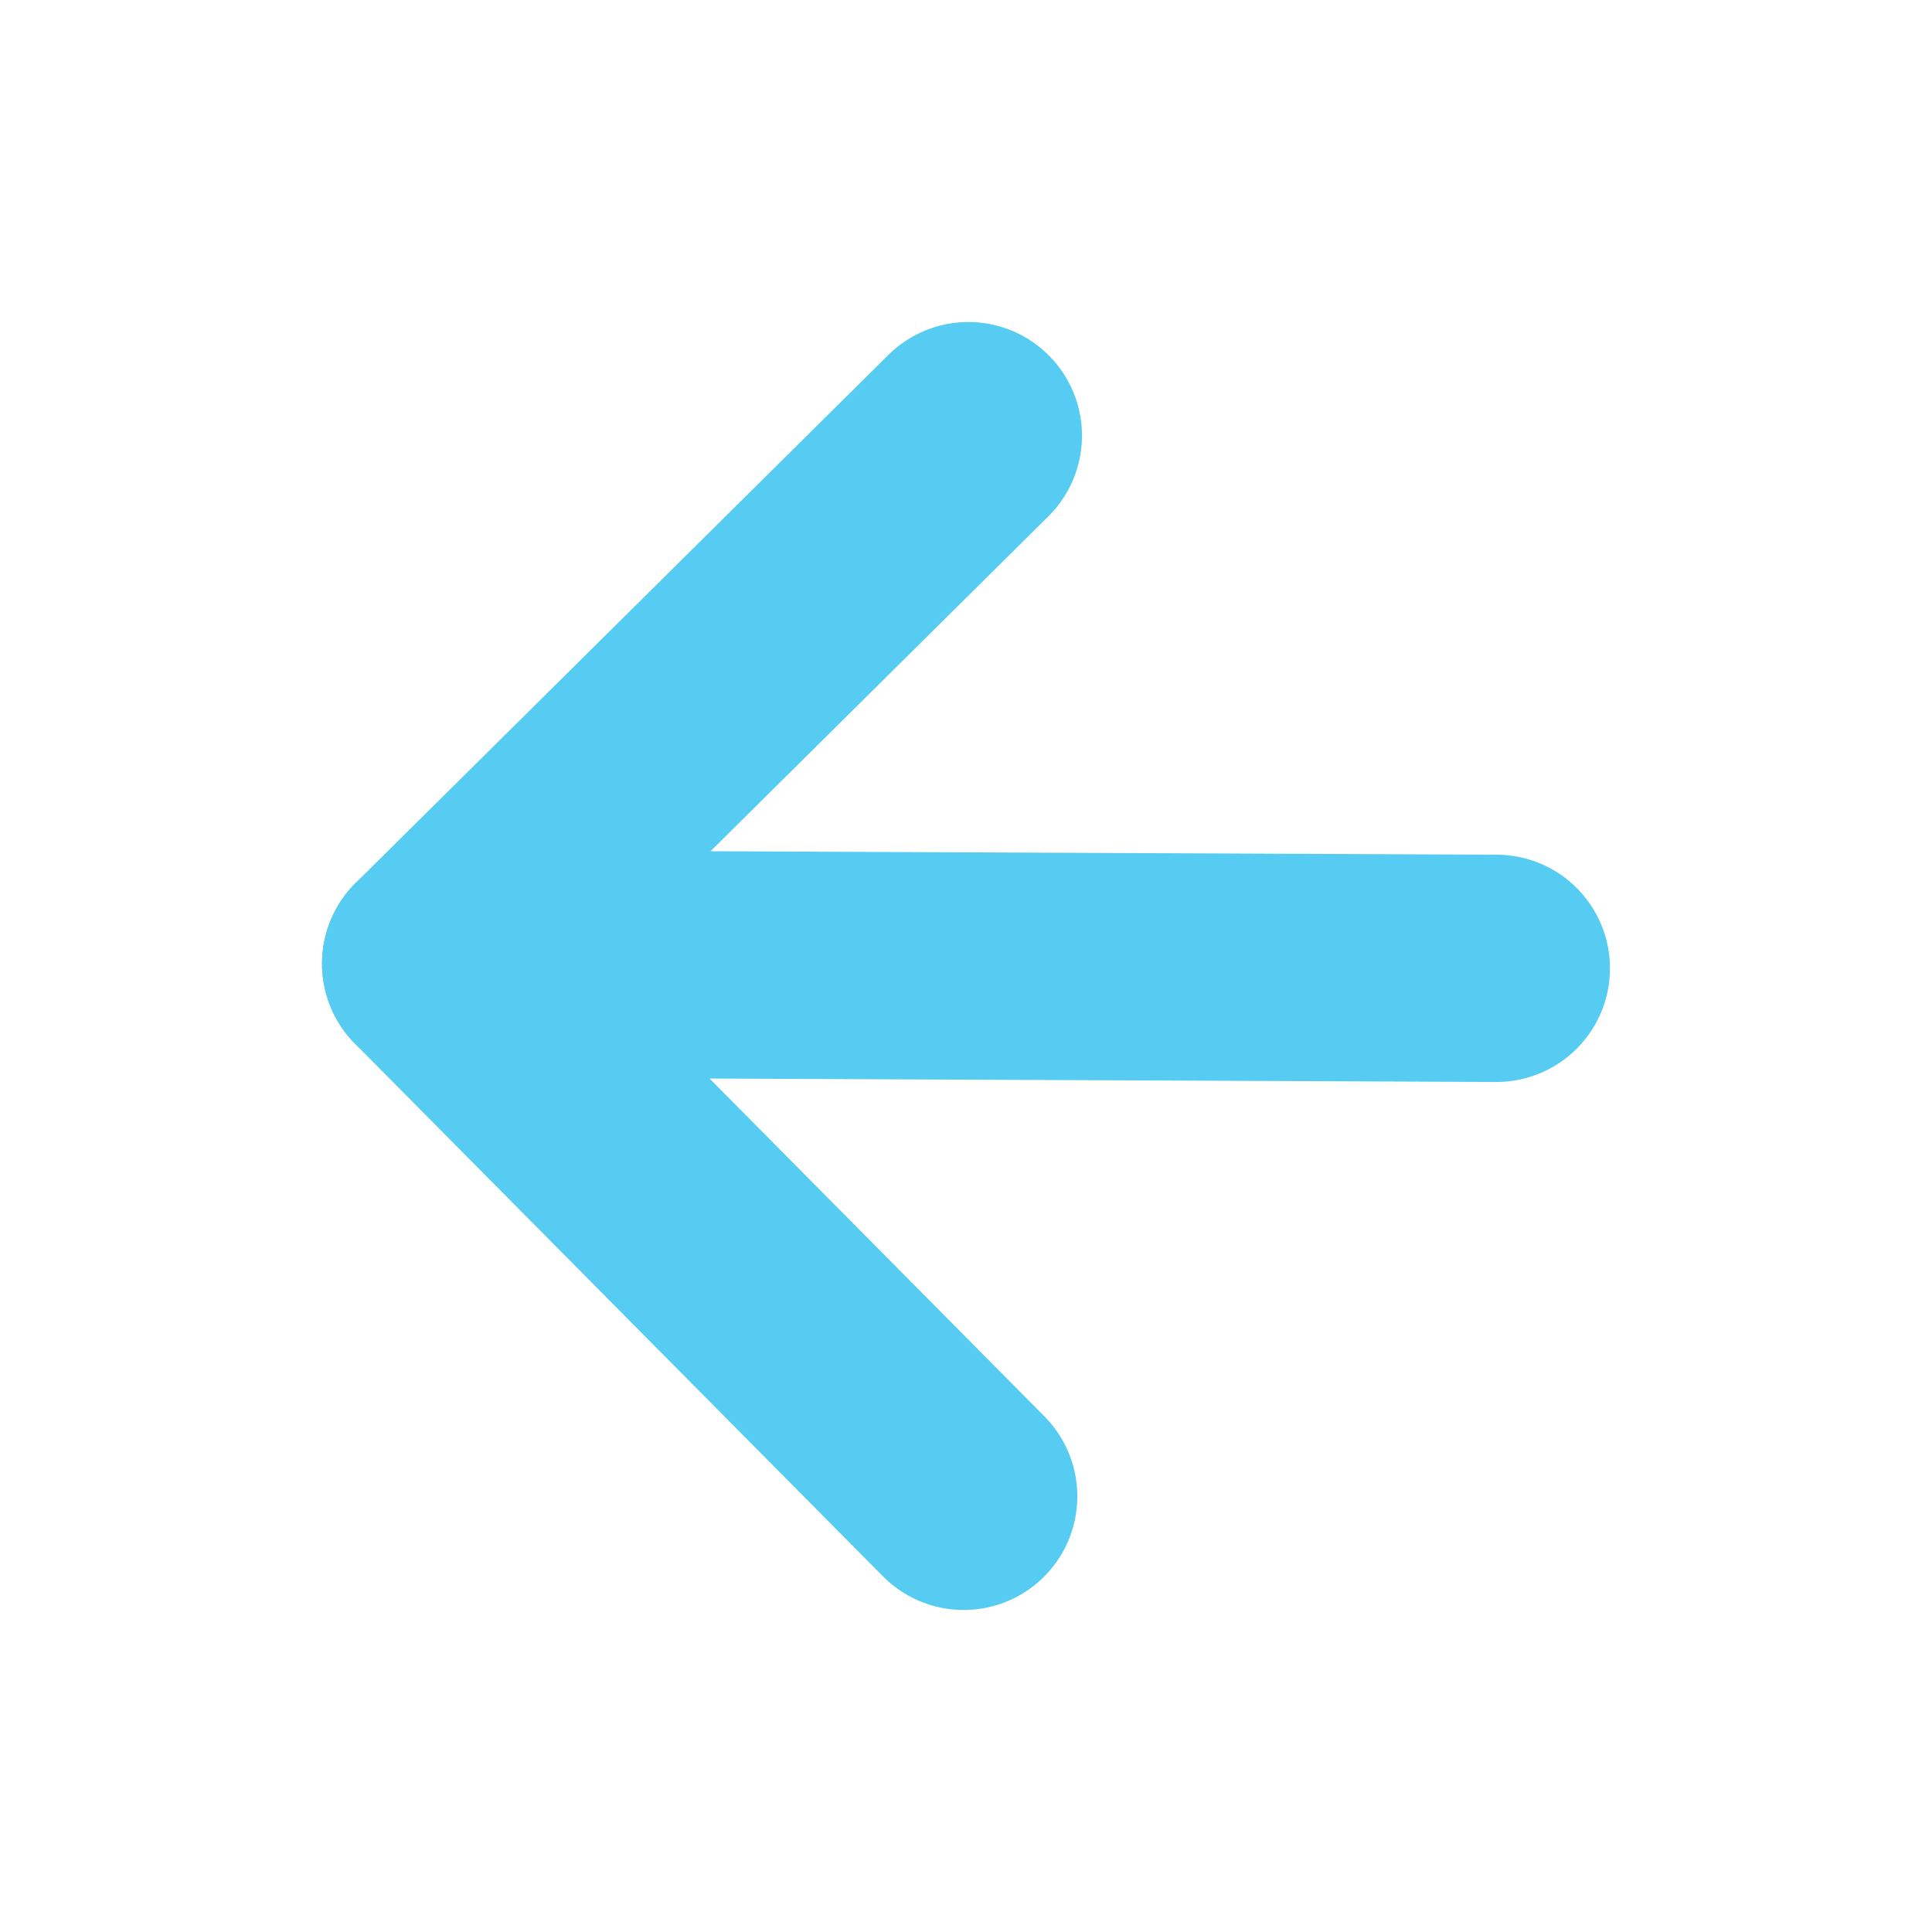 <svg width="34" height="34" viewBox="0 0 34 34" fill="none" xmlns="http://www.w3.org/2000/svg">
<path d="M26.333 17.041L7.667 16.959" stroke="#56CCF2" stroke-width="4" stroke-linecap="round" stroke-linejoin="round"/>
<path d="M16.959 26.333L7.667 16.959L17.041 7.667" stroke="#56CCF2" stroke-width="4" stroke-linecap="round" stroke-linejoin="round"/>
</svg>
